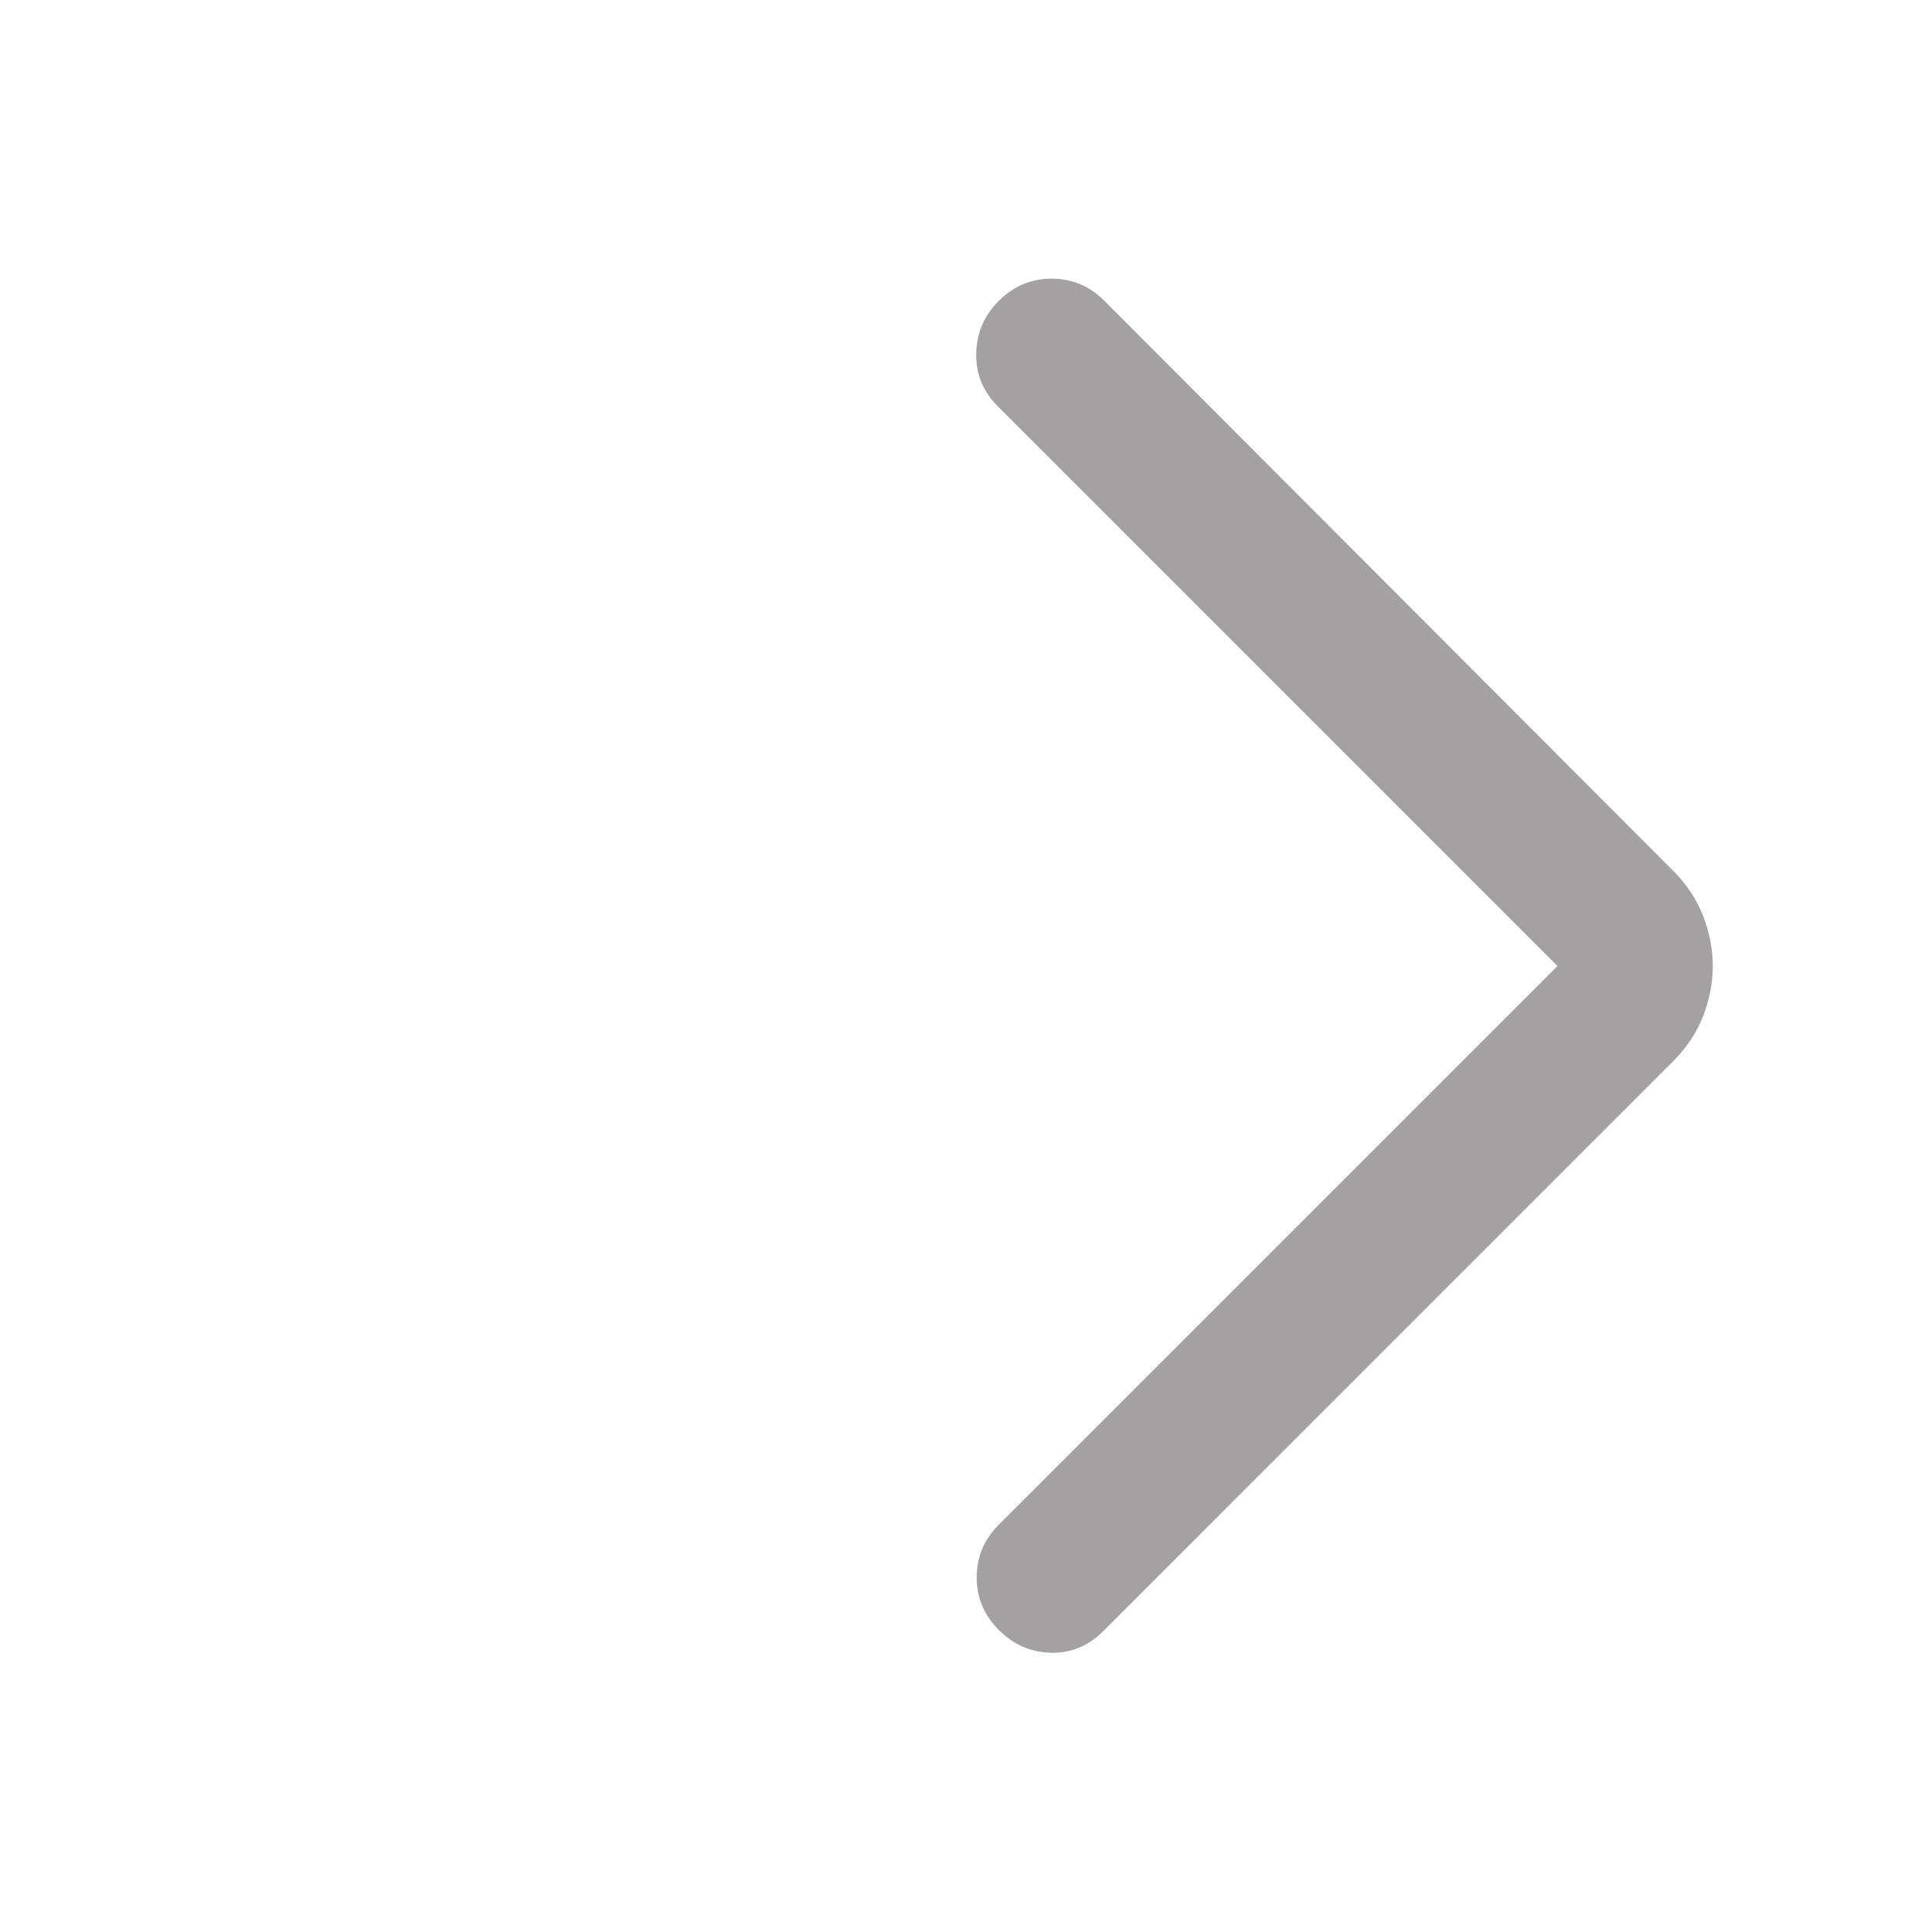 <svg width="13" height="13" viewBox="0 0 13 13" fill="none" xmlns="http://www.w3.org/2000/svg">
<mask id="mask0_229_1415" style="mask-type:alpha" maskUnits="userSpaceOnUse" x="0" y="0" width="13" height="13">
<rect x="0.525" y="0.5" width="12" height="12" fill="#D9D9D9"/>
</mask>
<g mask="url(#mask0_229_1415)">
<path d="M10.48 6.5L6.714 2.734C6.614 2.634 6.566 2.516 6.569 2.379C6.571 2.242 6.622 2.123 6.721 2.024C6.821 1.925 6.939 1.875 7.076 1.875C7.213 1.875 7.332 1.925 7.431 2.024L11.259 5.86C11.349 5.95 11.416 6.051 11.46 6.163C11.503 6.276 11.525 6.388 11.525 6.5C11.525 6.612 11.503 6.724 11.46 6.837C11.416 6.949 11.349 7.05 11.259 7.14L7.423 10.976C7.324 11.075 7.207 11.124 7.072 11.121C6.938 11.118 6.821 11.068 6.721 10.968C6.622 10.869 6.572 10.751 6.572 10.614C6.572 10.476 6.622 10.358 6.721 10.259L10.48 6.5Z" fill="#A3A1A1"/>
</g>
</svg>
